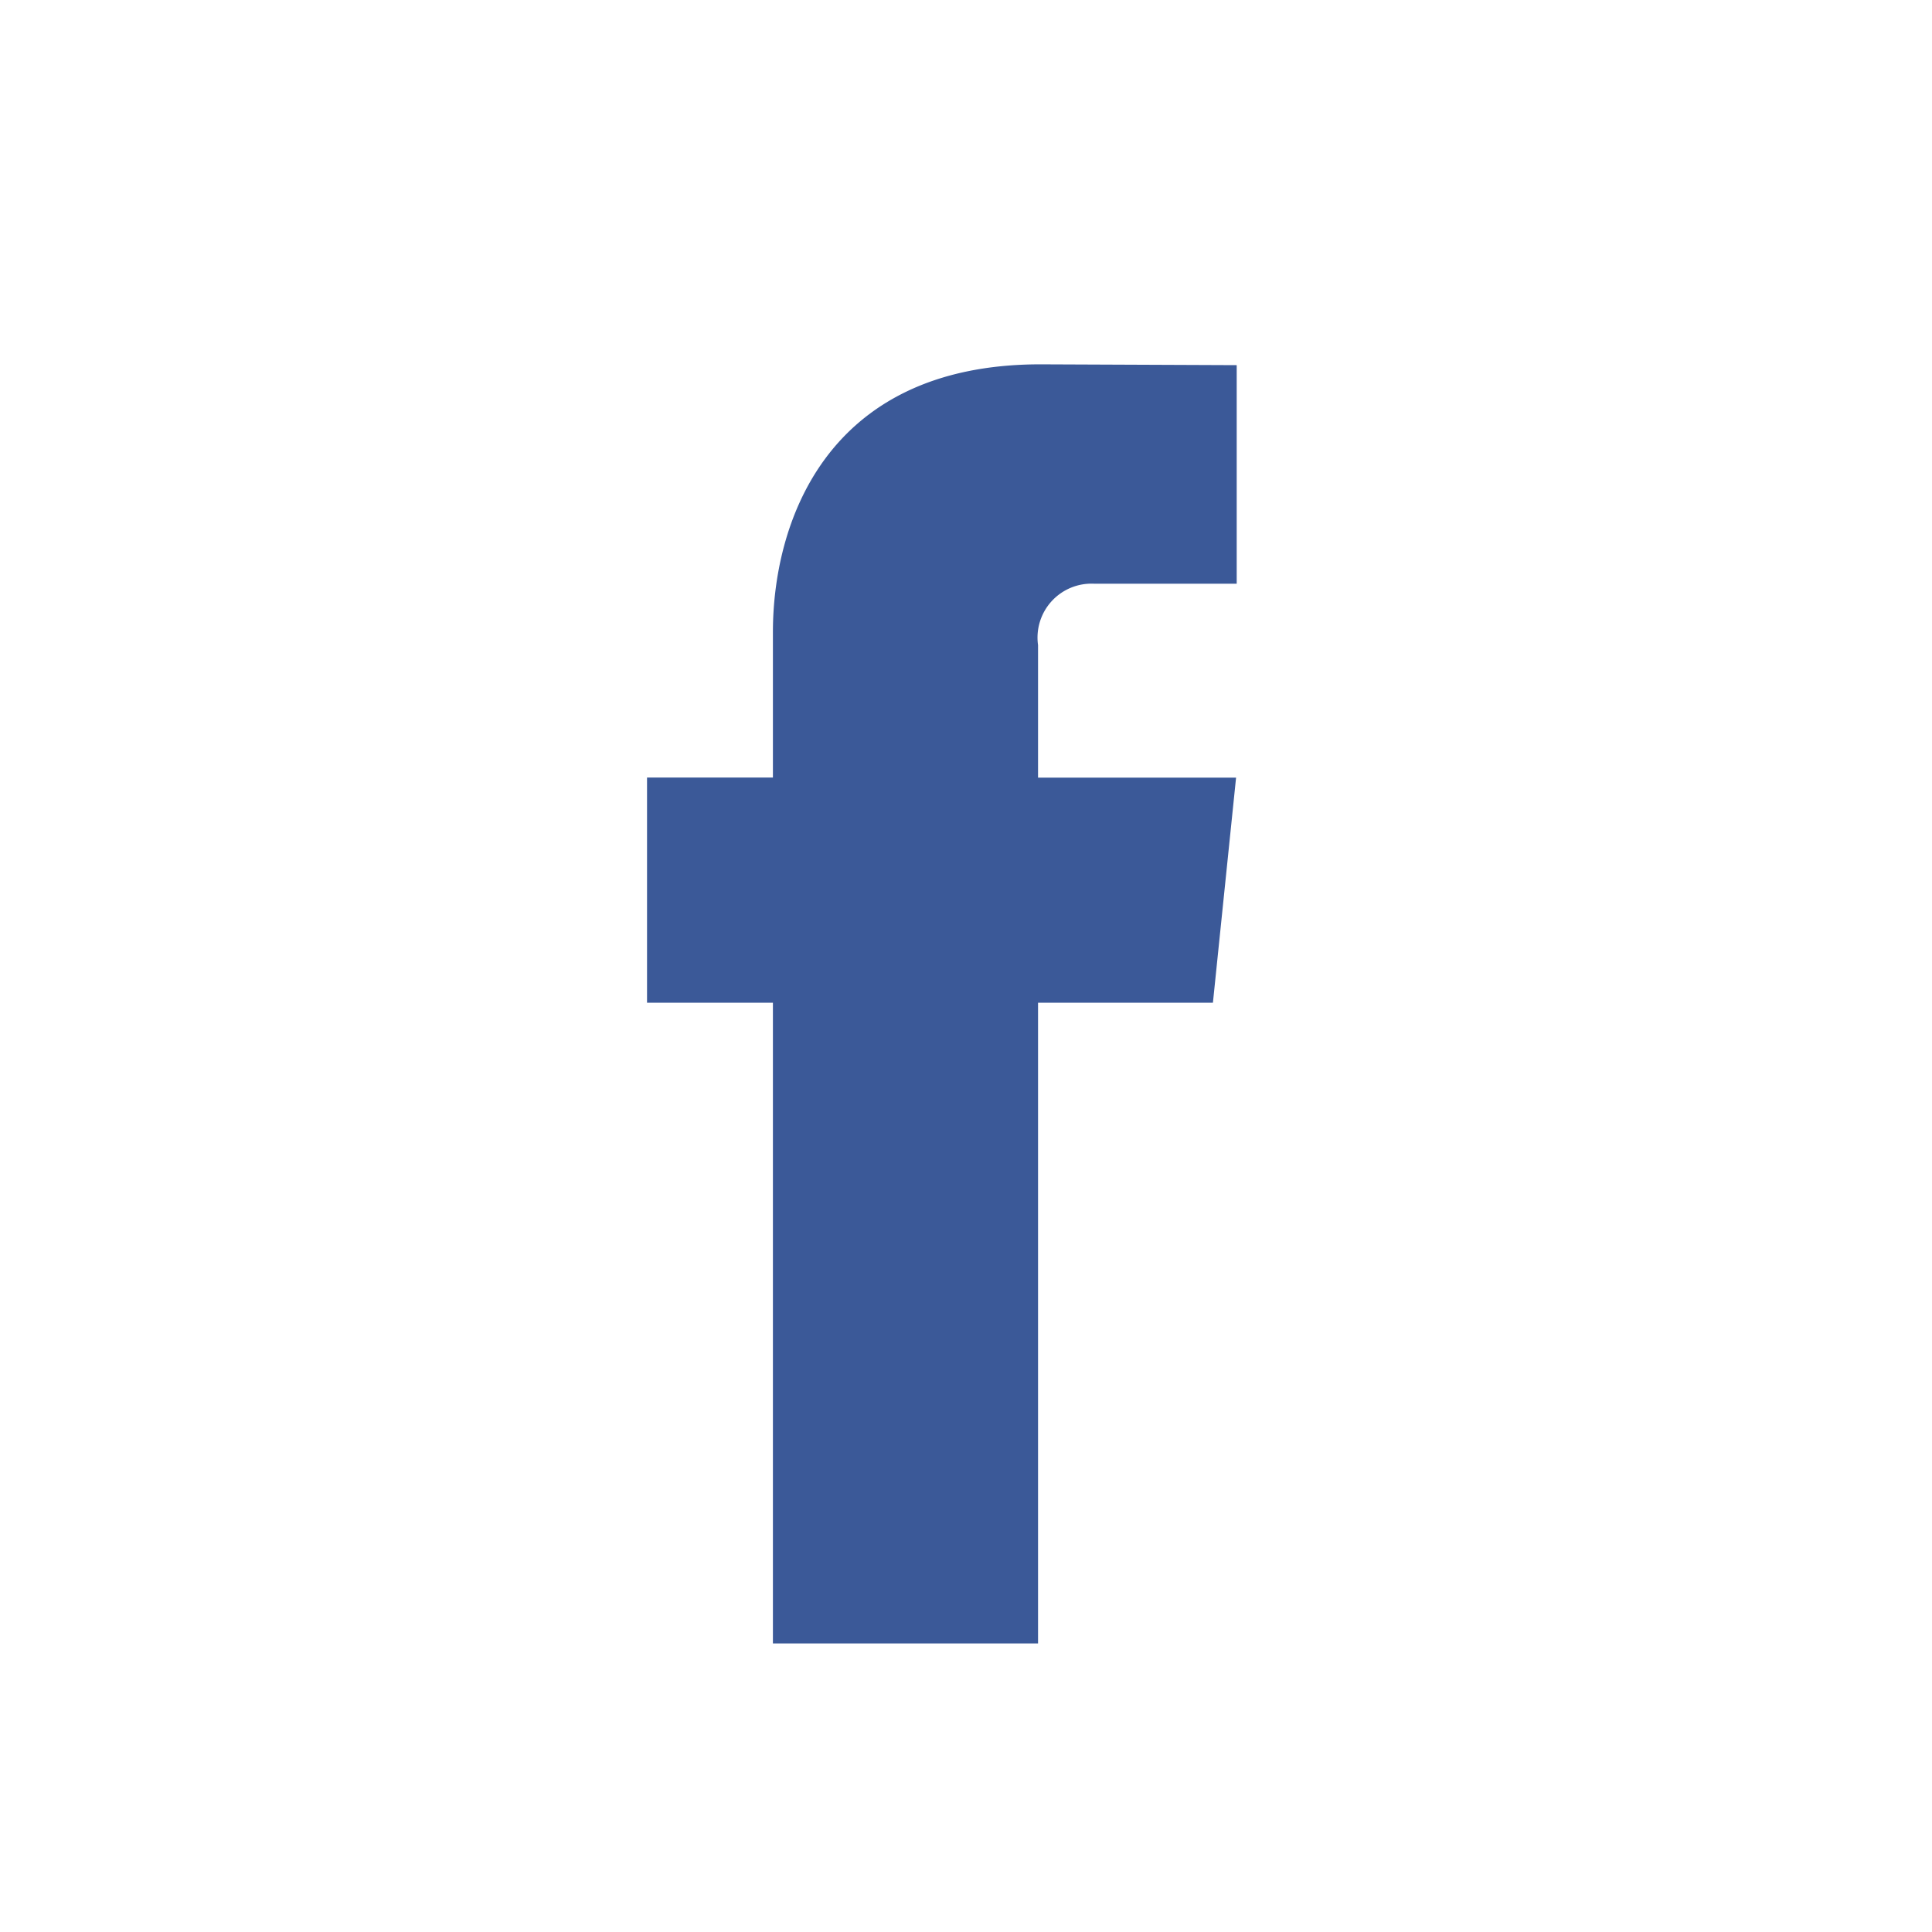 <svg id="facebook" xmlns="http://www.w3.org/2000/svg" width="52" height="52" viewBox="0 0 52 52">
  <circle id="Ellipse_36" data-name="Ellipse 36" cx="26" cy="26" r="26" transform="translate(0 0)" fill="none"/>
  <path id="Path_1081" data-name="Path 1081" d="M53.043,38.941H48.336V56.186H41.2V38.941H37.812v-6.06H41.2V28.959c0-2.8,1.332-7.2,7.2-7.2l5.283.022v5.883H49.849a1.452,1.452,0,0,0-1.513,1.652v3.567h5.33Z" transform="translate(-20.397 -11.953)" fill="#3b5998"/>
</svg>
